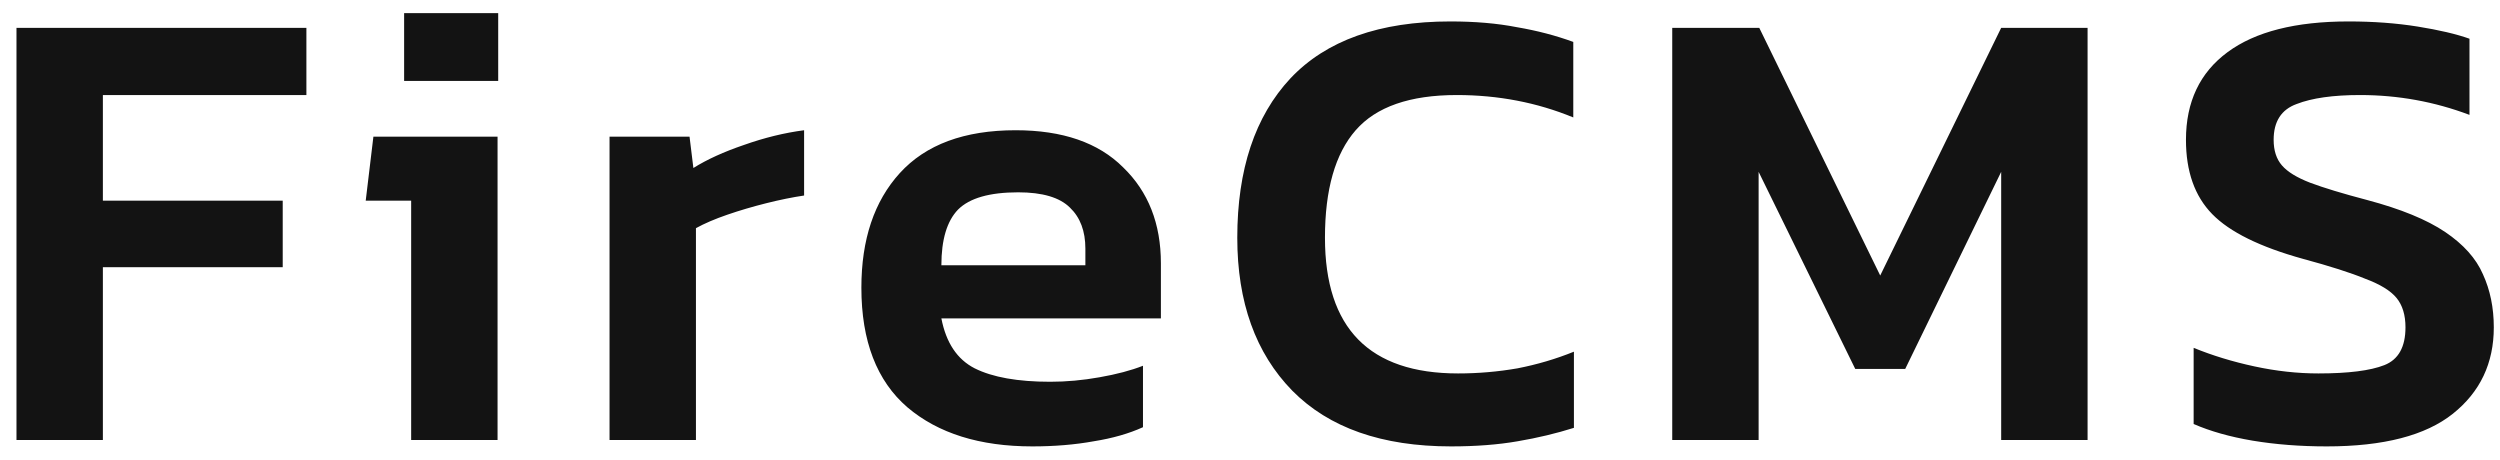 <svg width="125" height="23" viewBox="0 0 125 23" fill="none" xmlns="http://www.w3.org/2000/svg">
<path d="M0.824 22V1.392H15.32V4.752H5.144V10.032H14.136V13.36H5.144V22H0.824ZM20.206 4.048V0.656H24.91V4.048H20.206ZM20.558 22V10.032H18.286L18.67 6.832H24.878V22H20.558ZM30.477 22V6.832H34.477L34.669 8.4C35.351 7.973 36.194 7.589 37.197 7.248C38.221 6.885 39.223 6.64 40.205 6.512V9.776C39.629 9.861 38.999 9.989 38.316 10.16C37.634 10.331 36.983 10.523 36.364 10.736C35.746 10.949 35.223 11.173 34.797 11.408V22H30.477ZM51.613 22.32C48.989 22.32 46.909 21.669 45.373 20.368C43.837 19.045 43.069 17.051 43.069 14.384C43.069 11.973 43.709 10.064 44.989 8.656C46.29 7.227 48.221 6.512 50.781 6.512C53.128 6.512 54.92 7.131 56.157 8.368C57.416 9.584 58.045 11.184 58.045 13.168V15.92H47.069C47.304 17.136 47.858 17.968 48.733 18.416C49.629 18.864 50.888 19.088 52.509 19.088C53.32 19.088 54.141 19.013 54.973 18.864C55.826 18.715 56.552 18.523 57.149 18.288V21.36C56.445 21.68 55.624 21.915 54.685 22.064C53.746 22.235 52.722 22.32 51.613 22.32ZM47.069 13.264H54.269V12.432C54.269 11.557 54.013 10.875 53.501 10.384C52.989 9.872 52.125 9.616 50.909 9.616C49.48 9.616 48.477 9.904 47.901 10.48C47.346 11.056 47.069 11.984 47.069 13.264ZM72.552 22.32C69.096 22.32 66.451 21.392 64.616 19.536C62.781 17.659 61.864 15.109 61.864 11.888C61.864 8.475 62.749 5.819 64.52 3.92C66.312 2.021 68.979 1.072 72.52 1.072C73.757 1.072 74.867 1.168 75.848 1.36C76.851 1.531 77.789 1.776 78.664 2.096V5.872C76.851 5.125 74.909 4.752 72.84 4.752C70.493 4.752 68.808 5.339 67.784 6.512C66.76 7.685 66.248 9.477 66.248 11.888C66.248 16.411 68.467 18.672 72.904 18.672C73.907 18.672 74.899 18.587 75.88 18.416C76.861 18.224 77.8 17.947 78.696 17.584V21.392C77.821 21.669 76.883 21.893 75.88 22.064C74.899 22.235 73.789 22.32 72.552 22.32ZM83.612 22V1.392H87.963L94.011 13.776L100.059 1.392H104.379V22H100.059V8.592L95.26 18.448H92.763L87.931 8.592V22H83.612ZM116.338 22.32C115.015 22.32 113.778 22.224 112.626 22.032C111.495 21.84 110.514 21.563 109.682 21.2V17.392C110.62 17.776 111.634 18.085 112.722 18.32C113.81 18.555 114.876 18.672 115.922 18.672C117.415 18.672 118.514 18.533 119.218 18.256C119.922 17.979 120.274 17.349 120.274 16.368C120.274 15.749 120.124 15.259 119.826 14.896C119.527 14.533 119.004 14.213 118.258 13.936C117.532 13.637 116.498 13.307 115.154 12.944C112.999 12.347 111.484 11.6 110.61 10.704C109.735 9.808 109.298 8.571 109.298 6.992C109.298 5.093 109.991 3.632 111.378 2.608C112.764 1.584 114.78 1.072 117.426 1.072C118.663 1.072 119.815 1.157 120.882 1.328C121.948 1.499 122.812 1.701 123.474 1.936V5.744C121.724 5.083 119.9 4.752 118.002 4.752C116.658 4.752 115.602 4.901 114.834 5.2C114.066 5.477 113.682 6.075 113.682 6.992C113.682 7.525 113.82 7.952 114.098 8.272C114.375 8.592 114.844 8.88 115.506 9.136C116.188 9.392 117.138 9.68 118.354 10C120.039 10.448 121.34 10.981 122.258 11.6C123.175 12.219 123.804 12.923 124.146 13.712C124.508 14.501 124.69 15.387 124.69 16.368C124.69 18.16 124.007 19.6 122.642 20.688C121.276 21.776 119.175 22.32 116.338 22.32Z" fill="#131313"/>
</svg>
